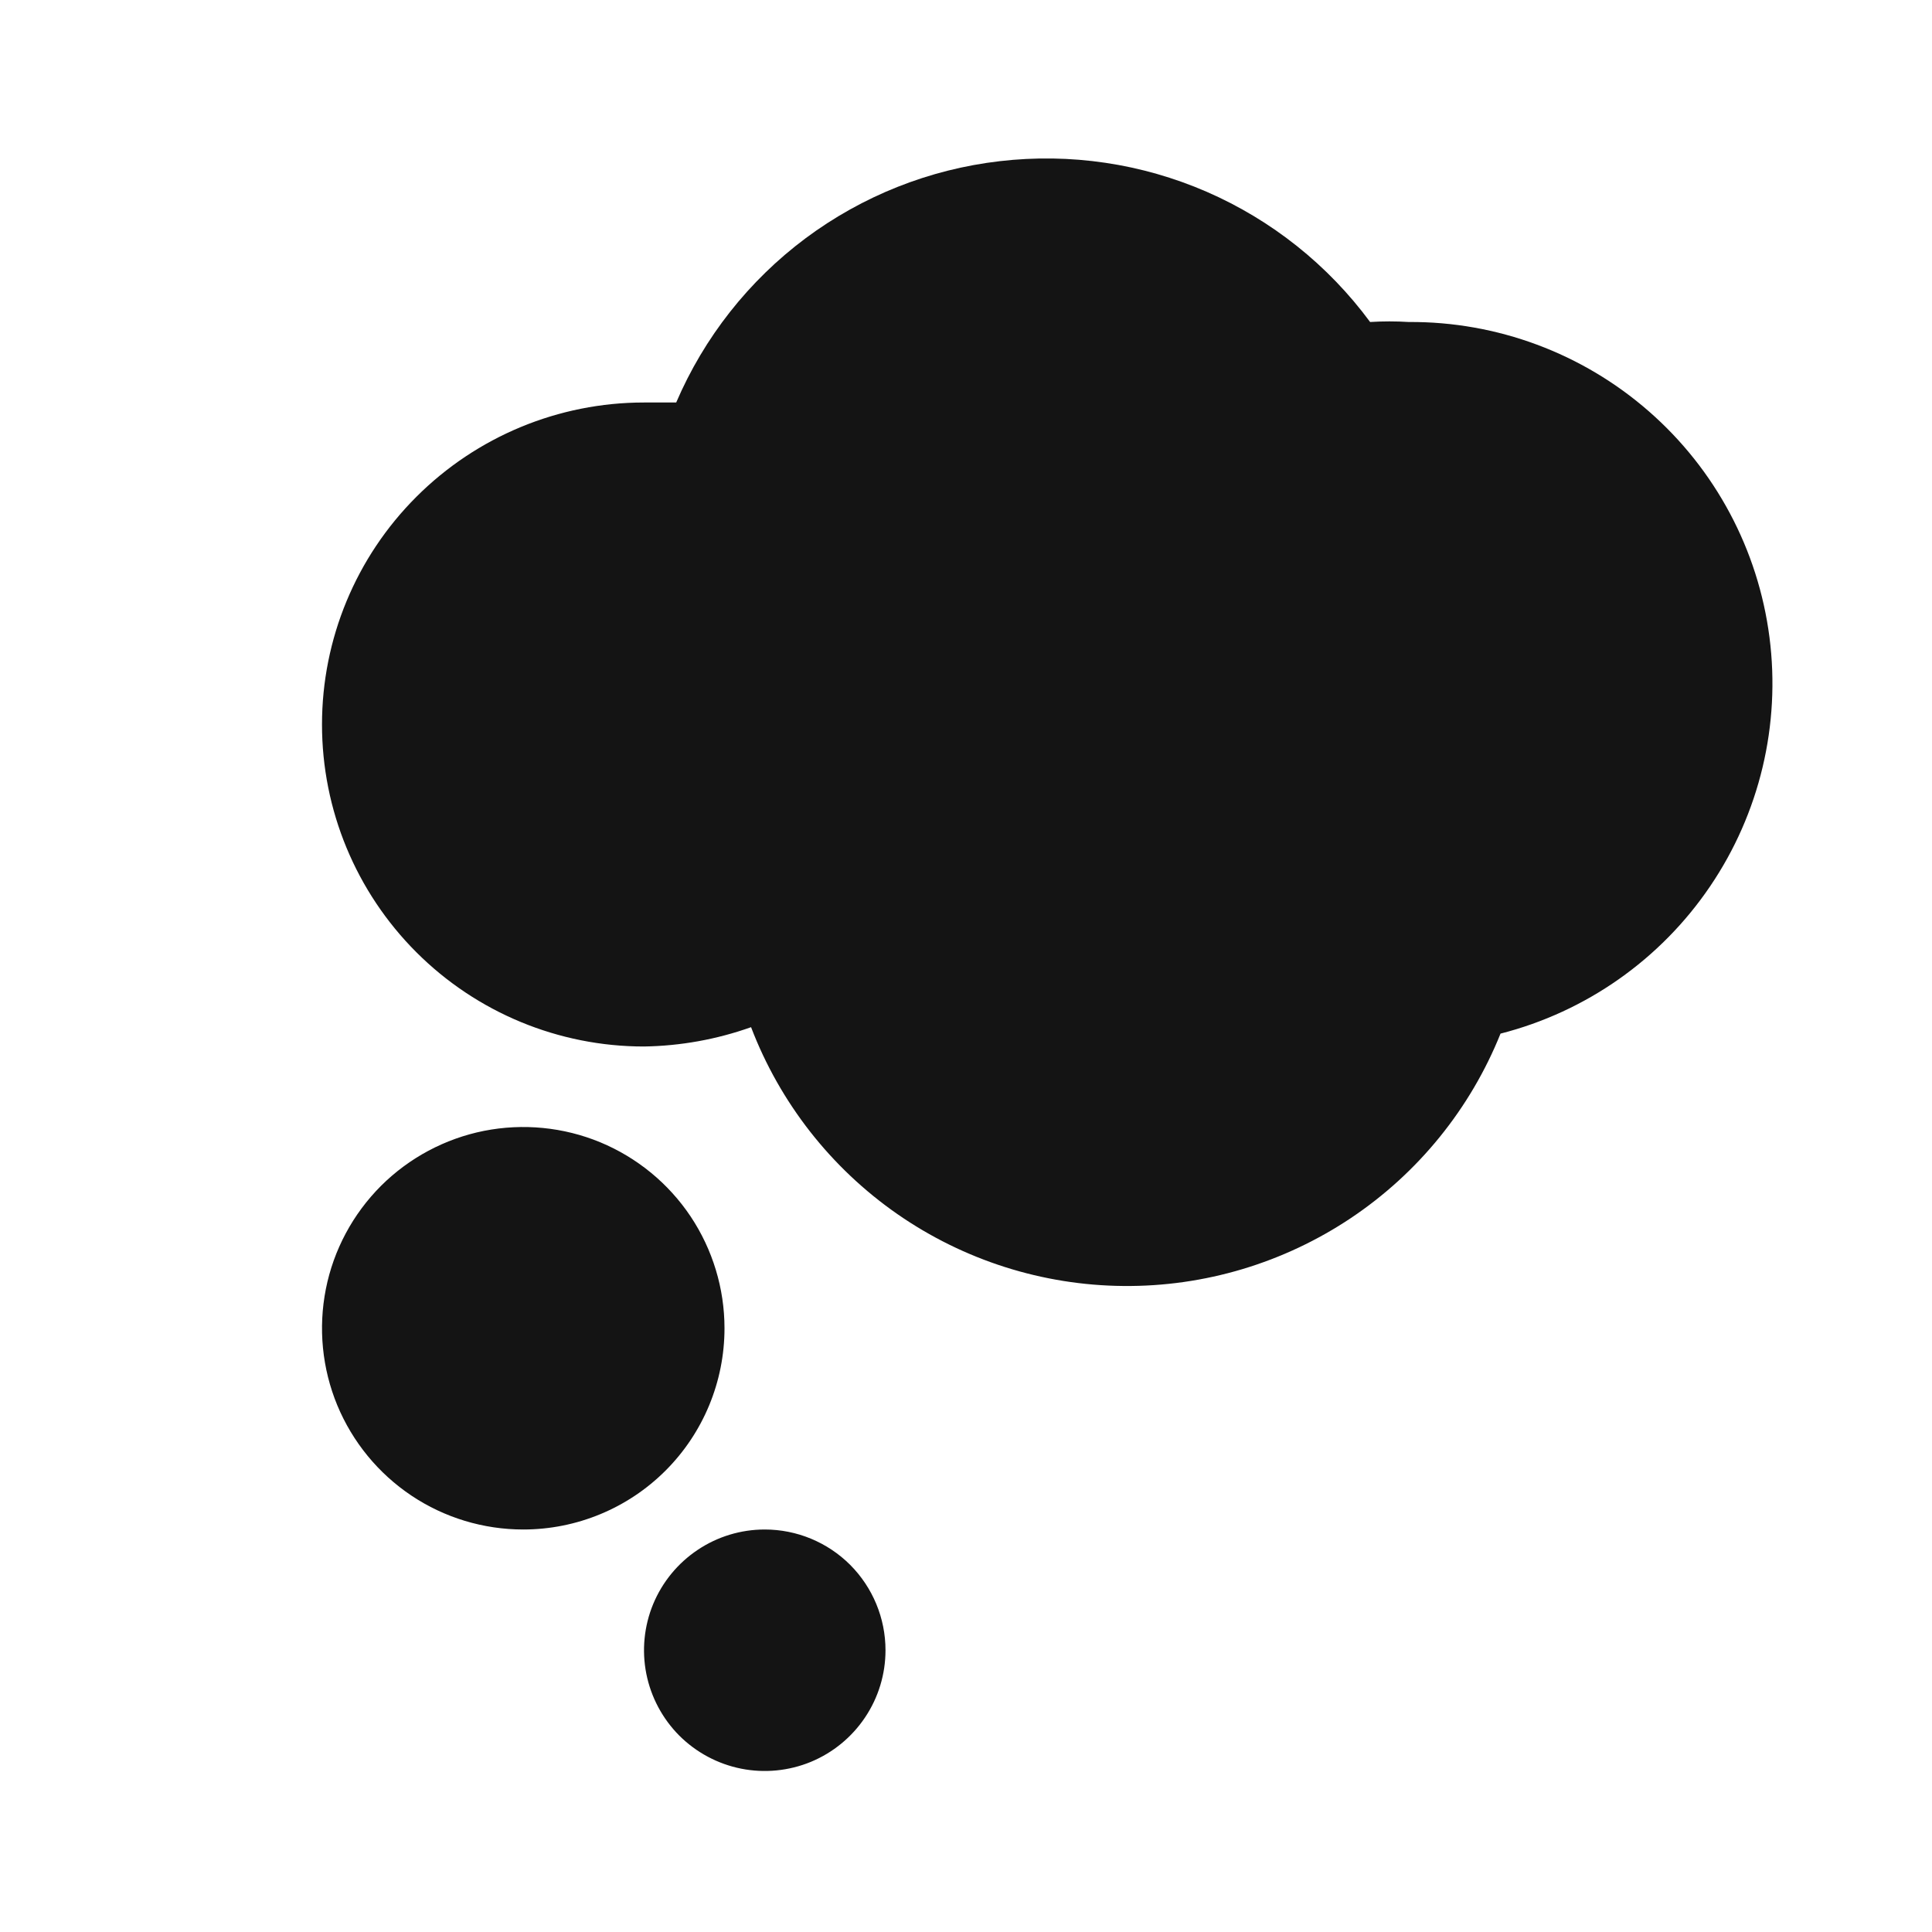 <svg width="24" height="24" viewBox="0 0 24 24" fill="none" xmlns="http://www.w3.org/2000/svg">
<path d="M9 16.5C9 16.006 8.853 15.522 8.579 15.111C8.304 14.7 7.914 14.38 7.457 14.19C7 14.001 6.497 13.952 6.012 14.048C5.527 14.145 5.082 14.383 4.732 14.732C4.383 15.082 4.144 15.527 4.048 16.012C3.952 16.497 4.001 17 4.19 17.457C4.38 17.914 4.7 18.304 5.111 18.579C5.522 18.854 6.006 19 6.5 19C7.163 19 7.799 18.737 8.268 18.268C8.737 17.799 9 17.163 9 16.5ZM9.5 19C9.203 19 8.913 19.088 8.667 19.253C8.42 19.418 8.228 19.652 8.114 19.926C8.001 20.2 7.971 20.502 8.029 20.793C8.087 21.084 8.23 21.351 8.439 21.561C8.649 21.77 8.916 21.913 9.207 21.971C9.498 22.029 9.8 21.999 10.074 21.886C10.348 21.772 10.582 21.58 10.747 21.333C10.912 21.087 11 20.797 11 20.5C11 20.102 10.842 19.721 10.561 19.439C10.279 19.158 9.898 19 9.5 19ZM17.5 4C17.34 3.99 17.18 3.99 17.02 4C16.497 3.291 15.796 2.733 14.989 2.382C14.181 2.031 13.295 1.9 12.42 2.002C11.545 2.103 10.713 2.434 10.007 2.96C9.301 3.487 8.747 4.191 8.4 5C8.27 5 8.14 5 8 5C6.939 5 5.922 5.422 5.172 6.172C4.421 6.922 4 7.939 4 9C4 10.061 4.421 11.078 5.172 11.829C5.922 12.579 6.939 13 8 13C8.453 12.993 8.903 12.912 9.33 12.76C9.689 13.699 10.322 14.508 11.148 15.082C11.973 15.655 12.953 15.967 13.958 15.975C14.963 15.984 15.947 15.689 16.783 15.13C17.618 14.571 18.265 13.773 18.64 12.84C19.702 12.569 20.628 11.918 21.243 11.011C21.859 10.104 22.121 9.003 21.981 7.916C21.841 6.829 21.308 5.83 20.482 5.109C19.657 4.388 18.596 3.993 17.5 4Z" fill="#141414"/>
</svg>
